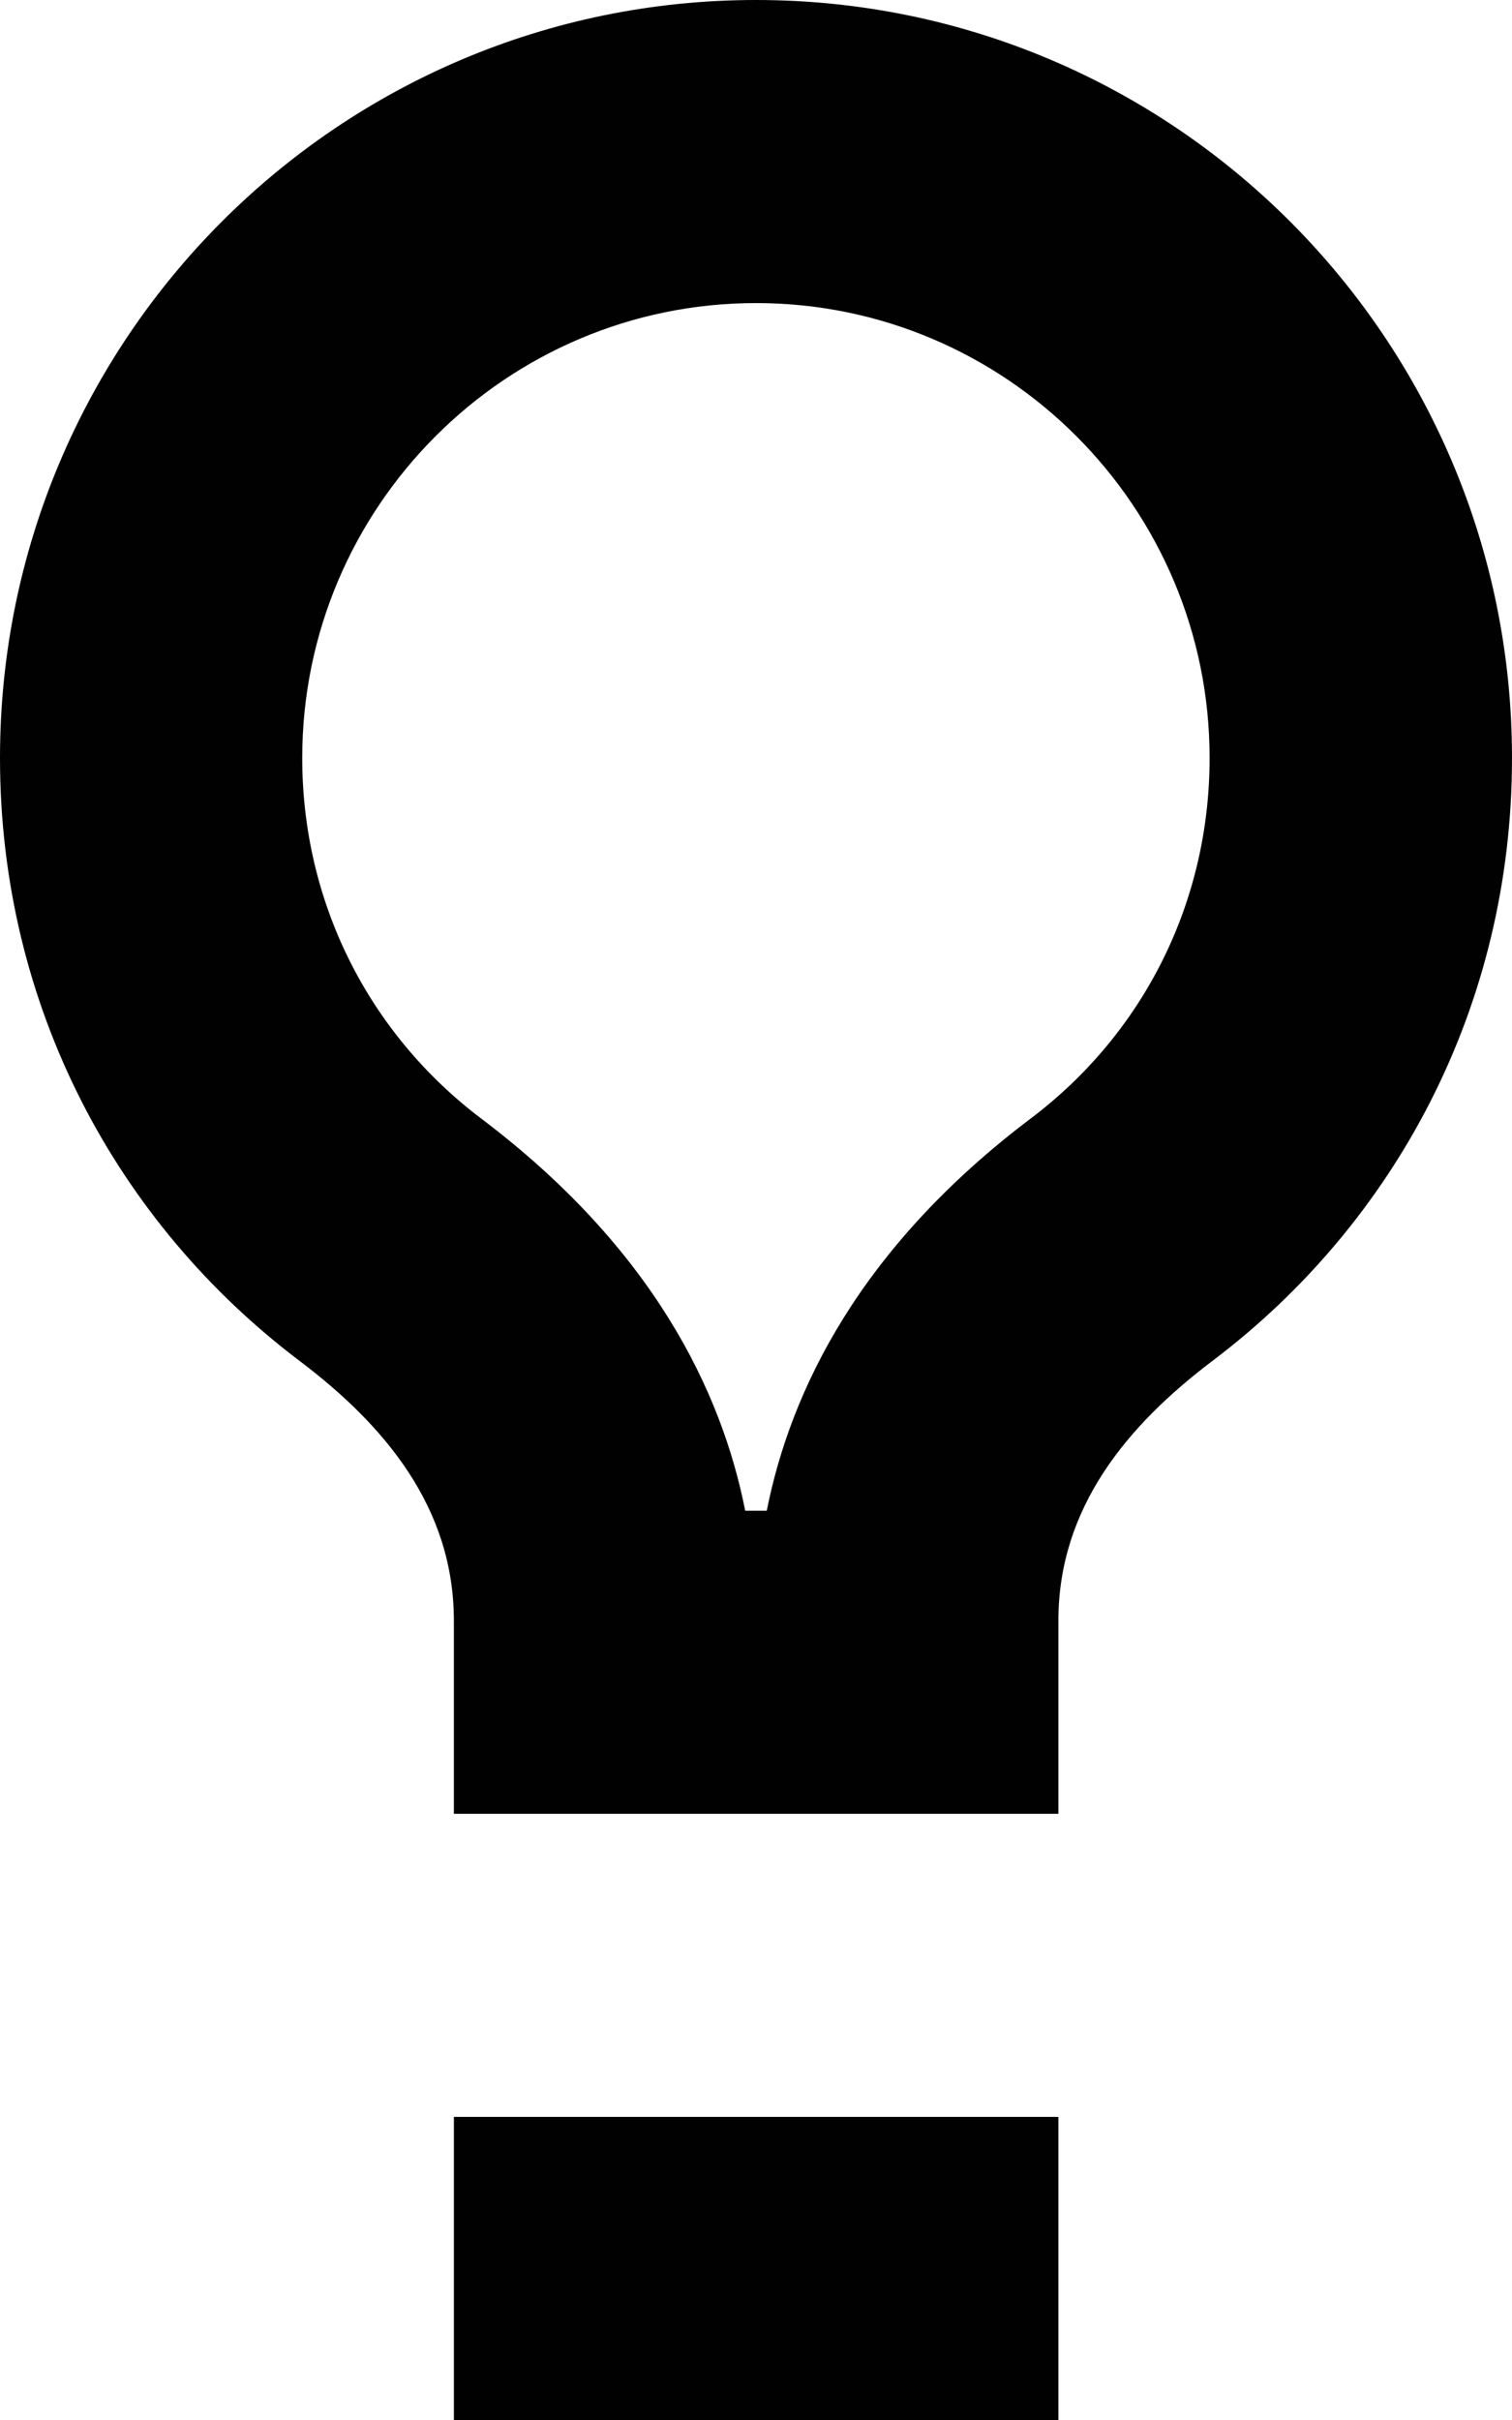 <svg xmlns="http://www.w3.org/2000/svg" xmlns:xlink="http://www.w3.org/1999/xlink" version="1.1" id="Layer_1" x="0px" y="0px" width="62.5px" height="100px" viewBox="0 0 62.5 100" style="enable-background:new 0 0 62.5 100;" xml:space="preserve">
<path style="fill:#010101;" d="M31.25,12.524c10.352,0,18.75,8.435,18.75,18.799c0,5.921-2.697,11.364-7.422,14.917  c-7.05,5.334-9.9,11.23-10.883,16.187h-0.891c-0.977-4.956-3.833-10.853-10.889-16.187c-4.712-3.553-7.422-8.996-7.422-14.917  C12.494,20.959,20.904,12.524,31.25,12.524 M31.25,0C13.989,0,0,14.025,0,31.323C0,41.577,4.828,50.537,12.402,56.25  c3.485,2.637,6.359,6.03,6.359,10.718v7.983H43.75v-7.983c0-4.688,2.869-8.081,6.348-10.718C57.678,50.537,62.5,41.577,62.5,31.323  C62.5,14.025,48.511,0,31.25,0L31.25,0z"/>
<rect x="18.762" y="87.476" style="fill:#010101;" width="24.988" height="12.524"/>
</svg>